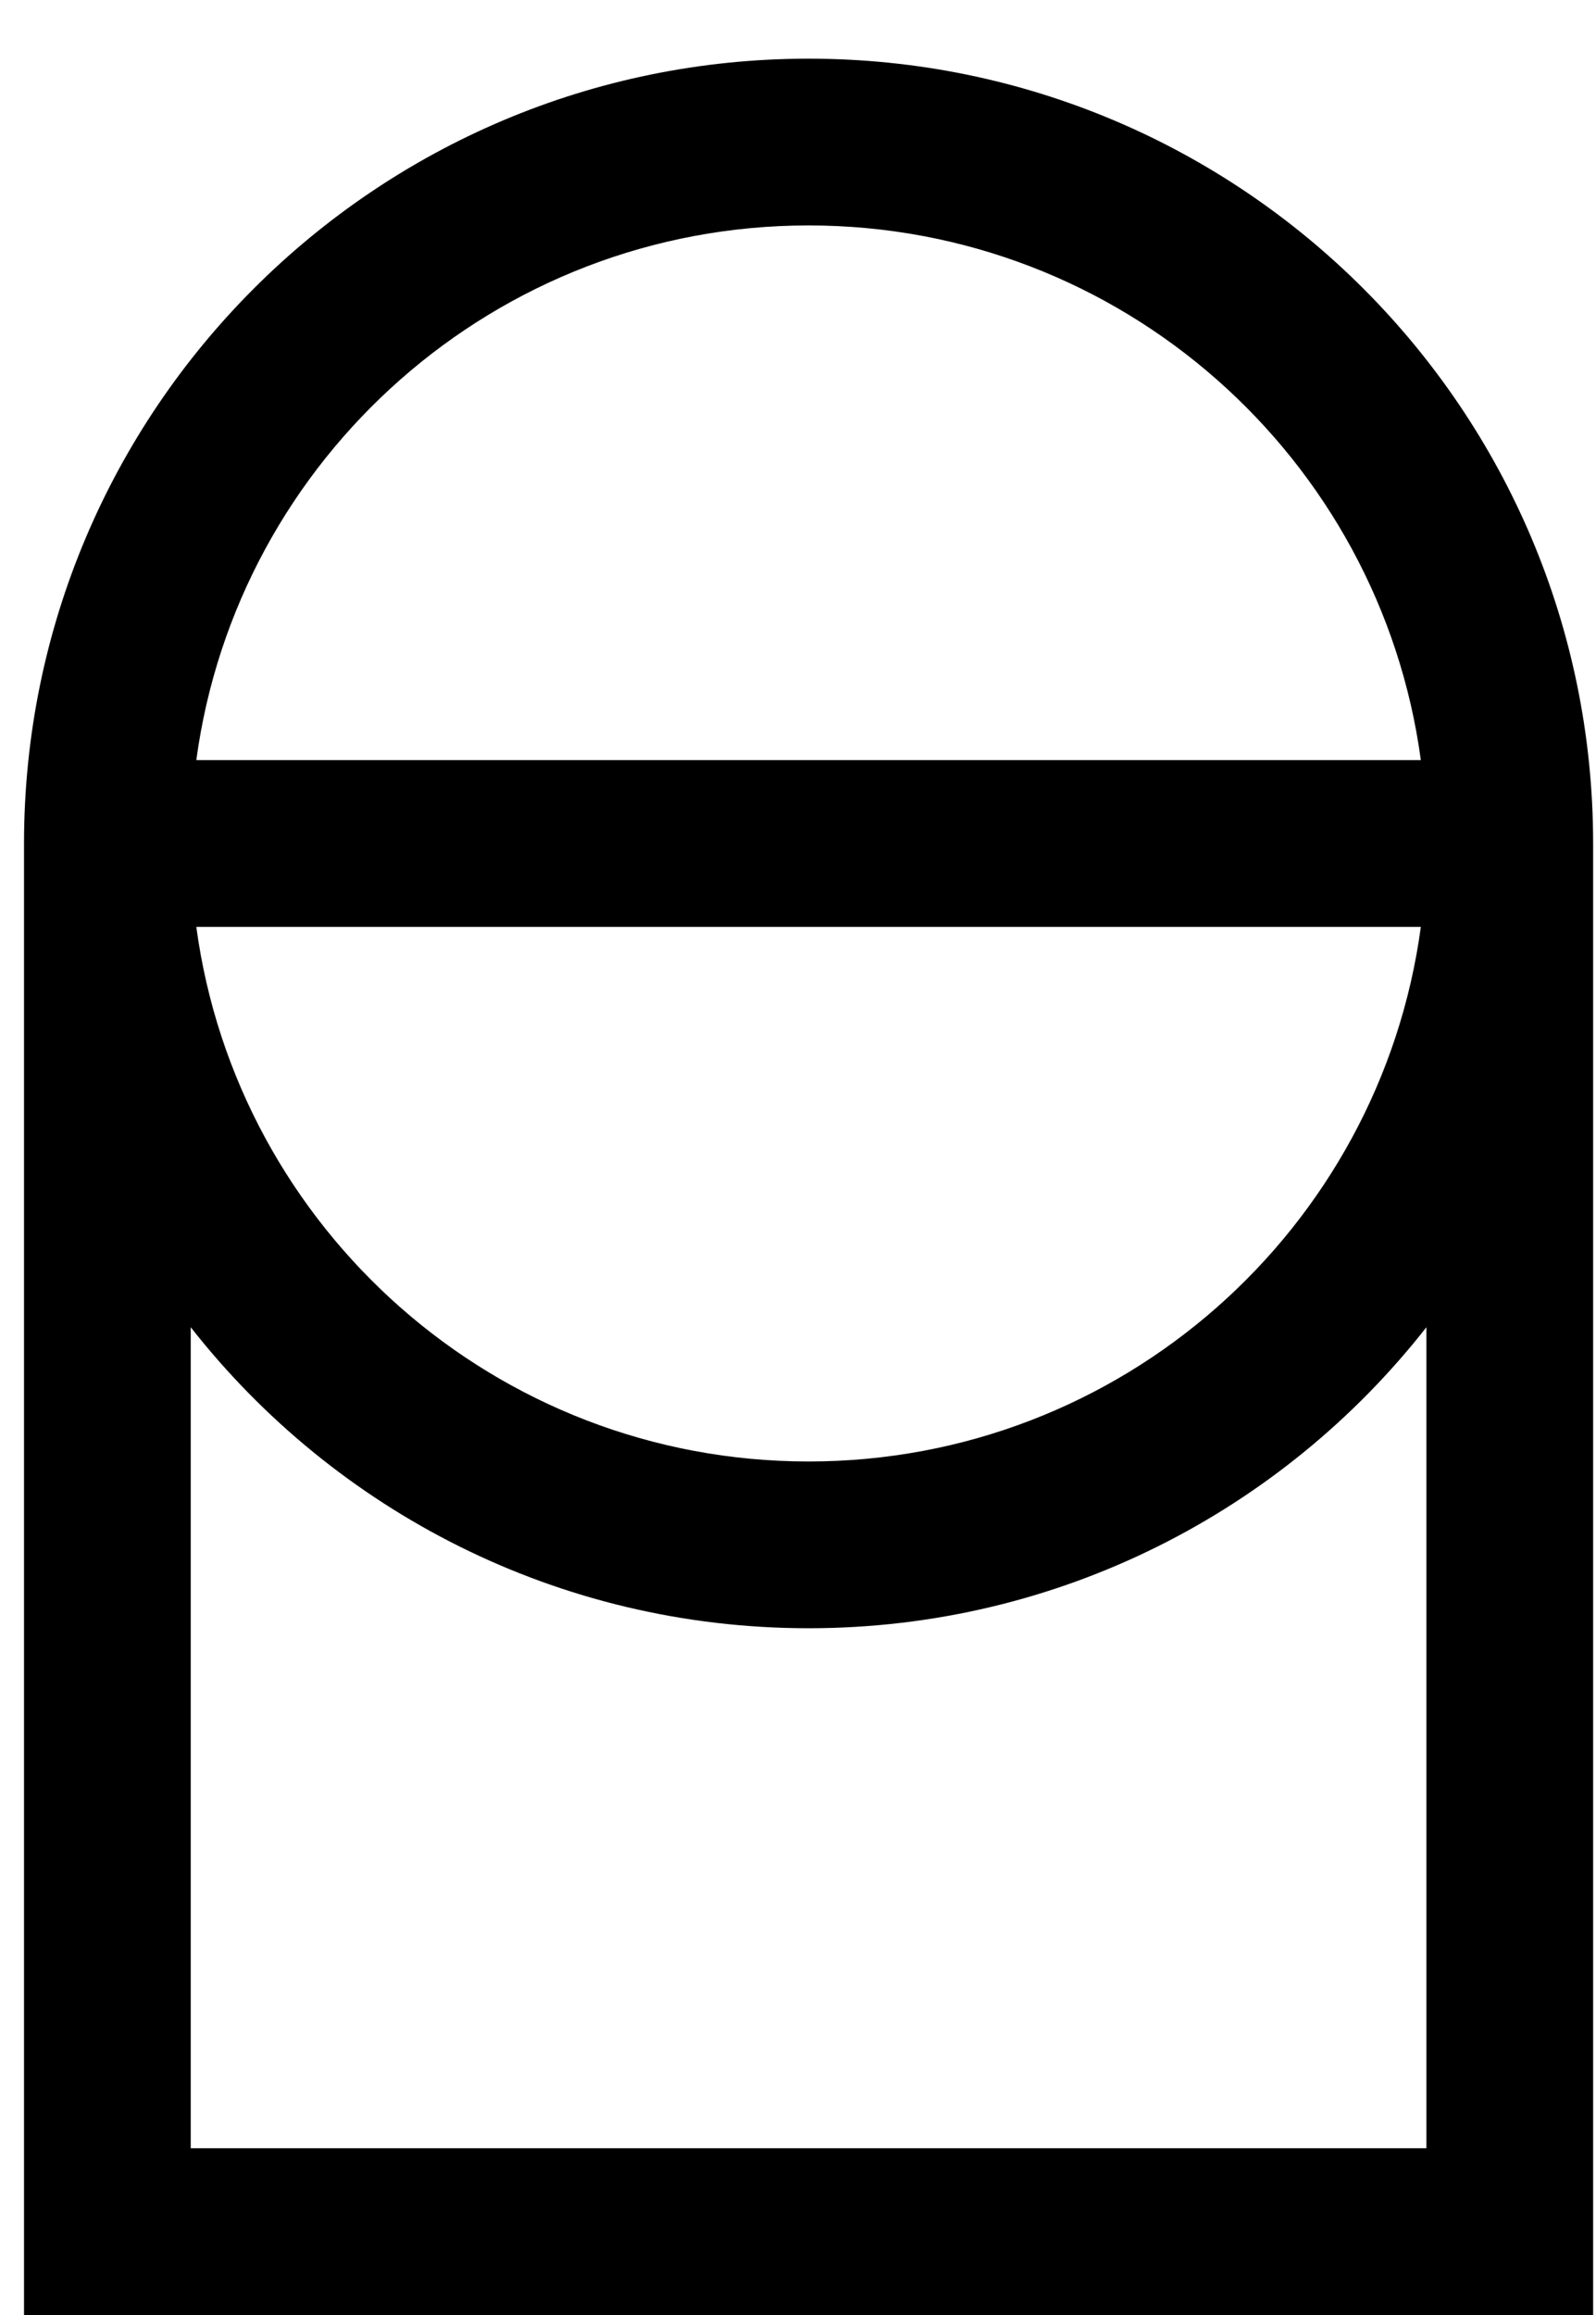 <svg width="20" height="29" viewBox="0 0 20 29" fill="none" xmlns="http://www.w3.org/2000/svg">
<path fill-rule="evenodd" clip-rule="evenodd" d="M0.301 29L19.964 29L19.964 10.566C19.964 5.137 15.562 0.735 10.133 0.735C4.703 0.735 0.301 5.137 0.301 10.566L0.301 29ZM2.46 11.611C2.97 15.393 6.211 18.308 10.133 18.308C14.054 18.308 17.295 15.393 17.805 11.611L2.46 11.611ZM17.805 9.522C17.295 5.74 14.054 2.824 10.133 2.824C6.211 2.824 2.97 5.74 2.46 9.522L17.805 9.522ZM17.875 16.626C16.075 18.922 13.276 20.397 10.133 20.397C6.989 20.397 4.19 18.922 2.39 16.626L2.39 26.911L17.875 26.911L17.875 16.626Z" fill="black"/>
</svg>